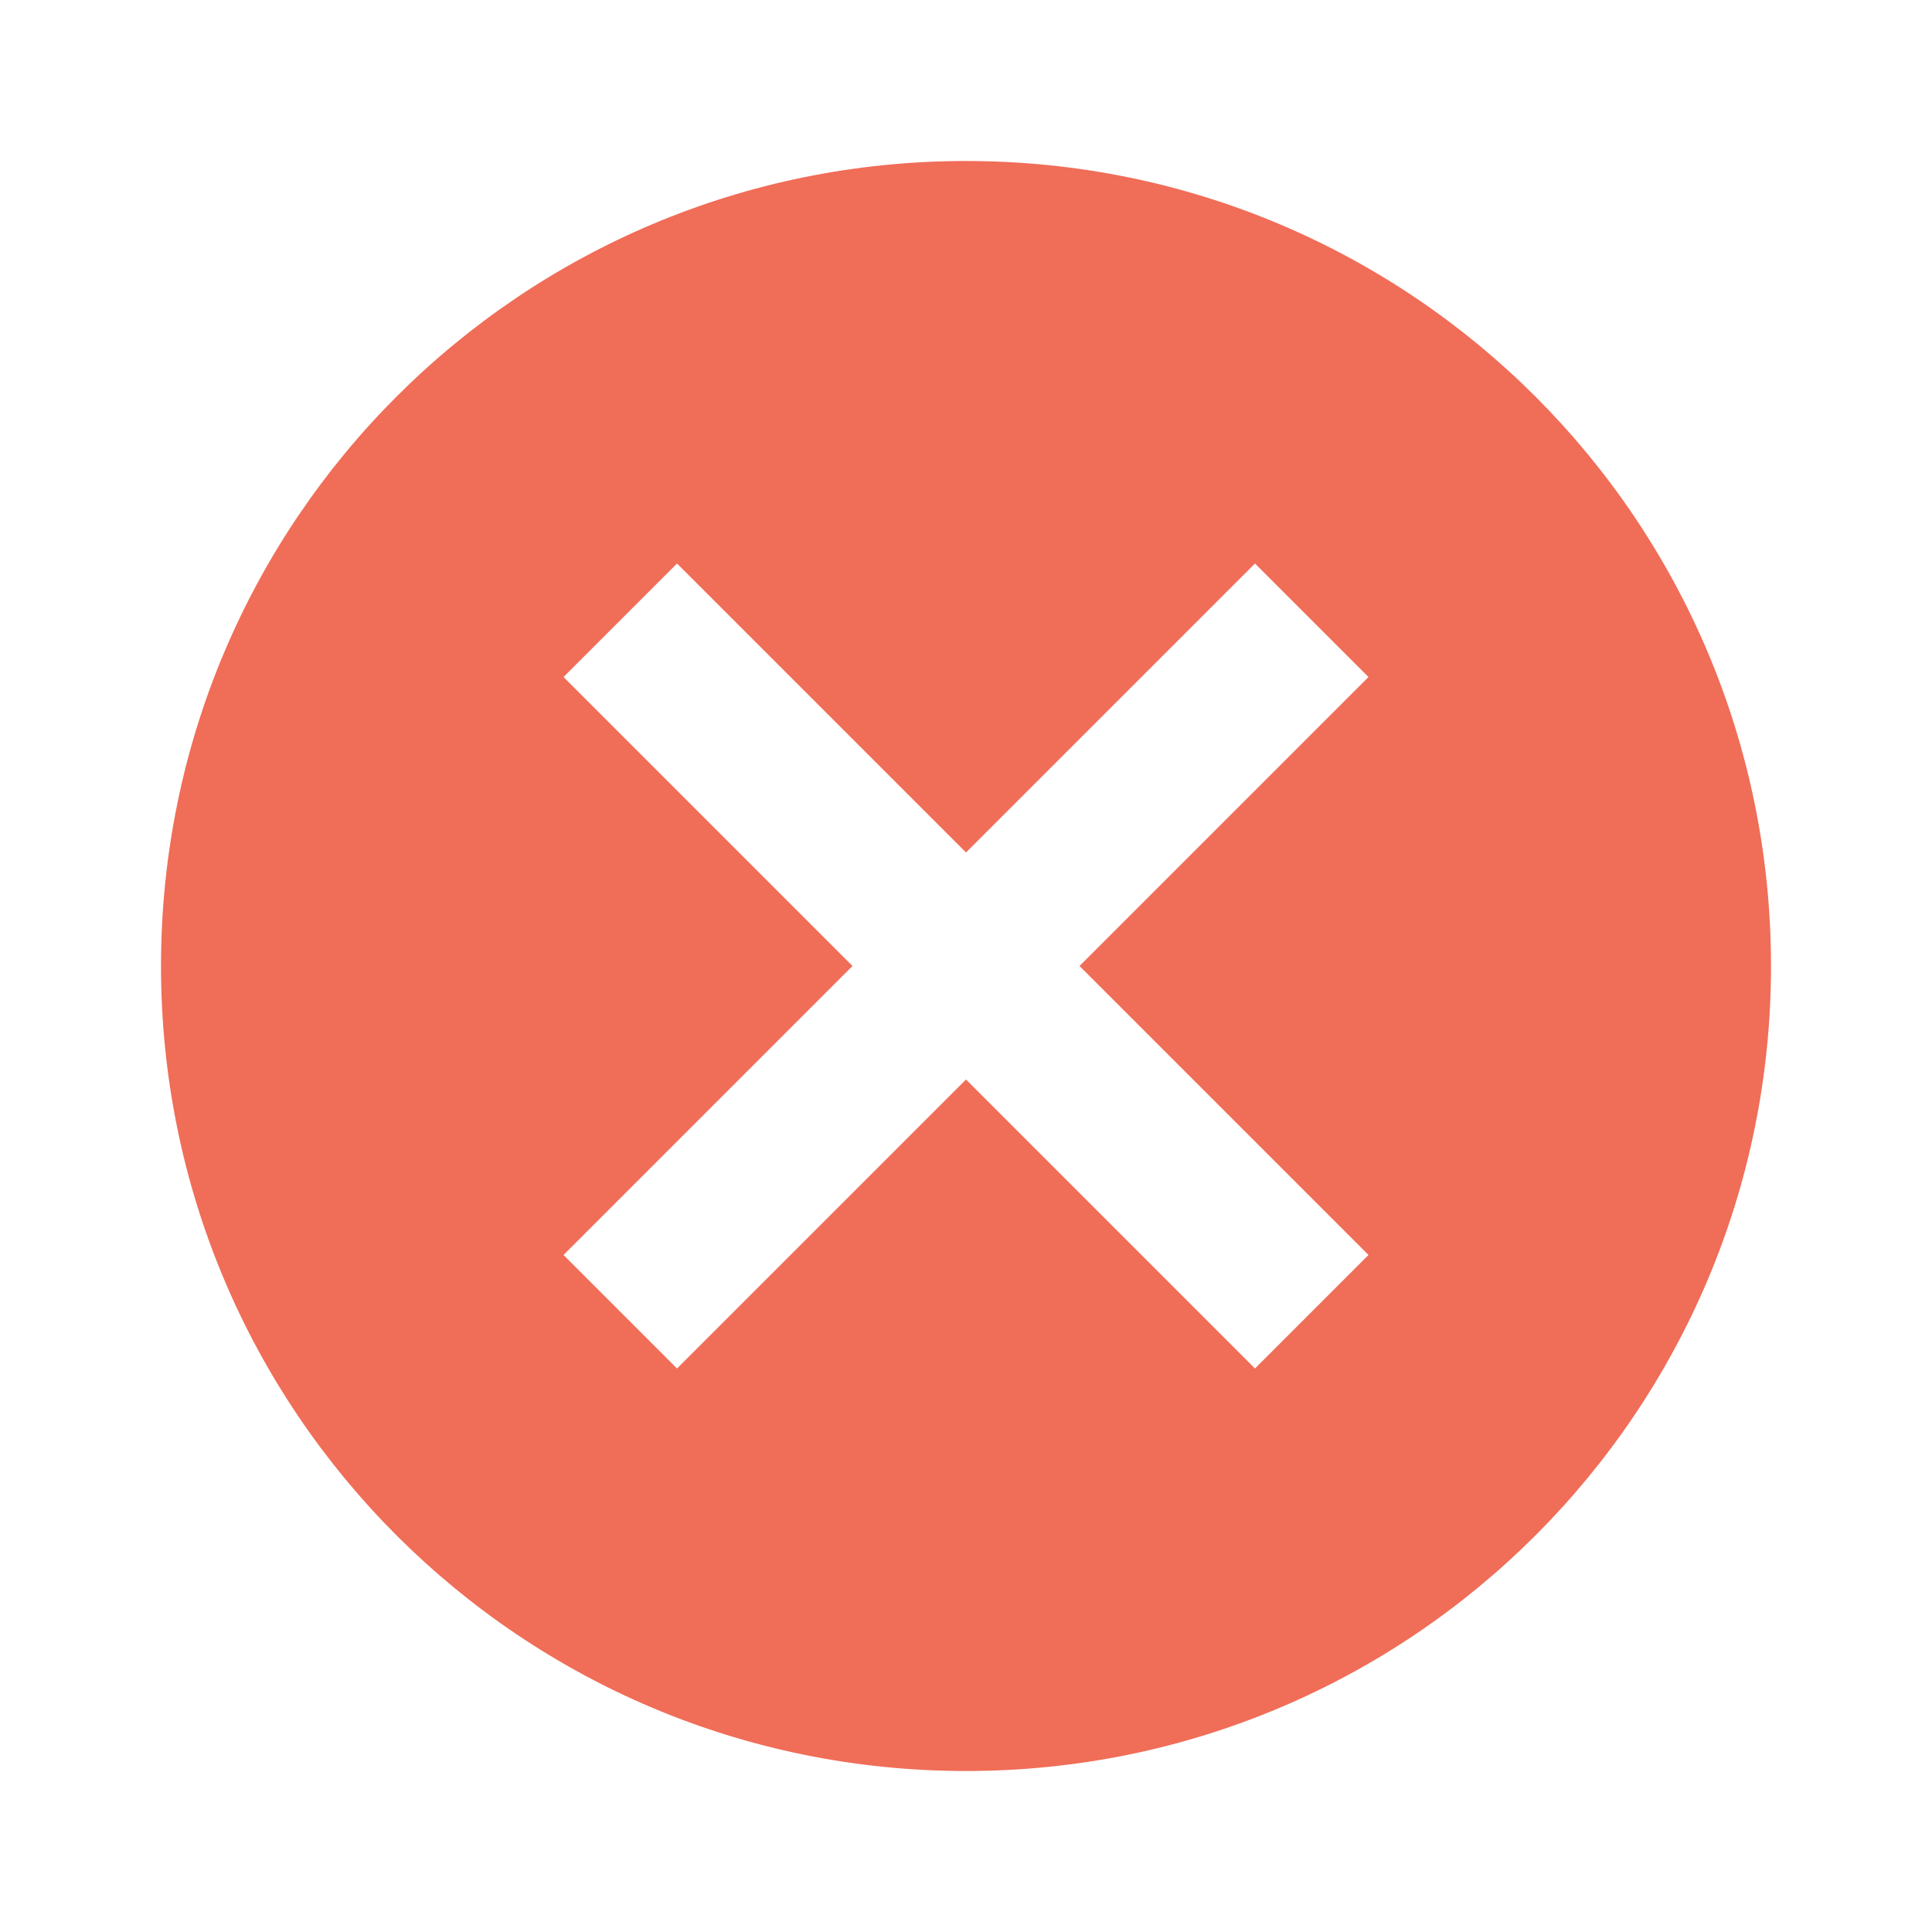 <svg width="45" height="45" viewBox="0 0 45 45" fill="none" xmlns="http://www.w3.org/2000/svg">
<path d="M22.5 3.75C12.131 3.75 3.75 12.131 3.75 22.5C3.75 32.869 12.131 41.25 22.5 41.25C32.869 41.25 41.25 32.869 41.25 22.5C41.25 12.131 32.869 3.75 22.5 3.75ZM31.875 29.231L29.231 31.875L22.5 25.144L15.769 31.875L13.125 29.231L19.856 22.5L13.125 15.769L15.769 13.125L22.5 19.856L29.231 13.125L31.875 15.769L25.144 22.5L31.875 29.231Z" fill="#F06D58"/>
</svg>
